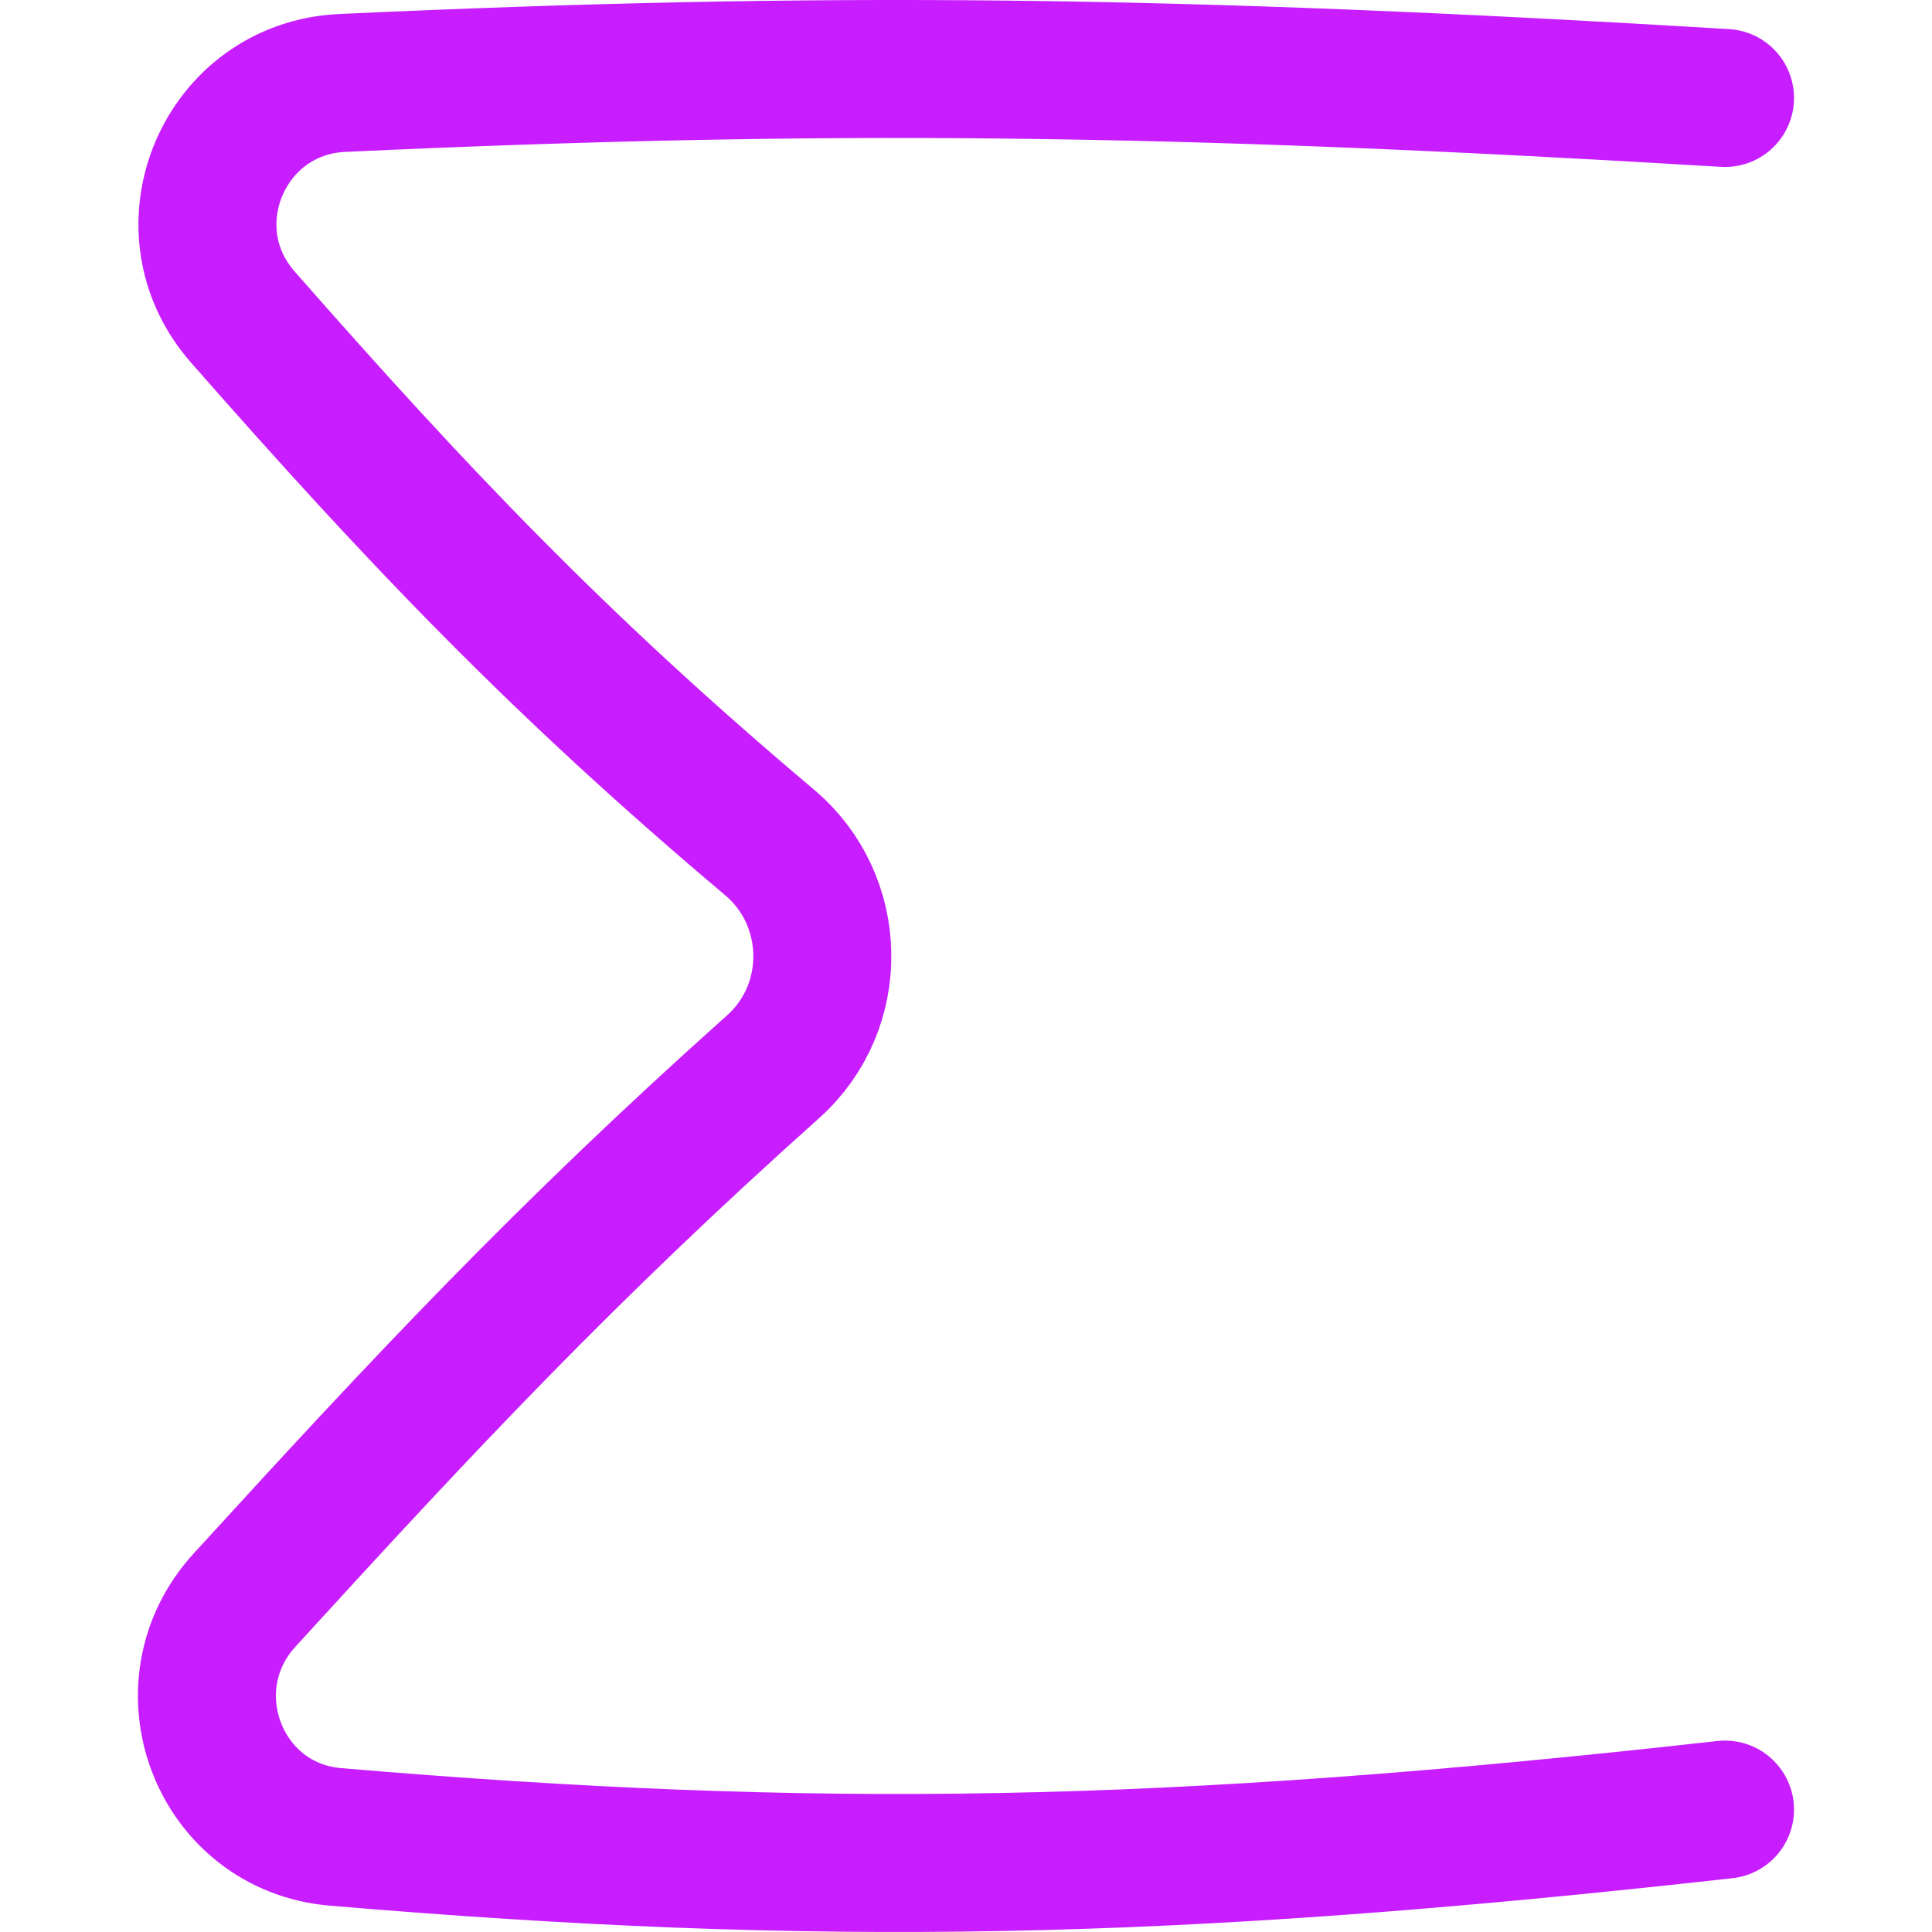 <svg xmlns="http://www.w3.org/2000/svg" fill="none" viewBox="0 0 14 14" id="Sigma--Streamline-Flex-Neon">
  <desc>
    Sigma Streamline Icon: https://streamlinehq.com
  </desc>
  <g id="sigma--formula-text-format-sigma-formatting-sum">
    <path id="Vector" stroke="#c71dff" stroke-linecap="round" stroke-linejoin="round" d="M12.5 13.113c-4.062 0.454 -6.58 0.493 -10.068 0.198 -0.848 -0.072 -1.234 -1.088 -0.66 -1.716 1.297 -1.421 2.318 -2.513 3.83 -3.865 0.487 -0.435 0.473 -1.206 -0.026 -1.626 -1.521 -1.282 -2.543 -2.356 -3.816 -3.806 -0.567 -0.645 -0.137 -1.658 0.721 -1.697C5.973 0.44 8.486 0.468 12.5 0.71" stroke-width="1"></path>
  </g>
</svg>